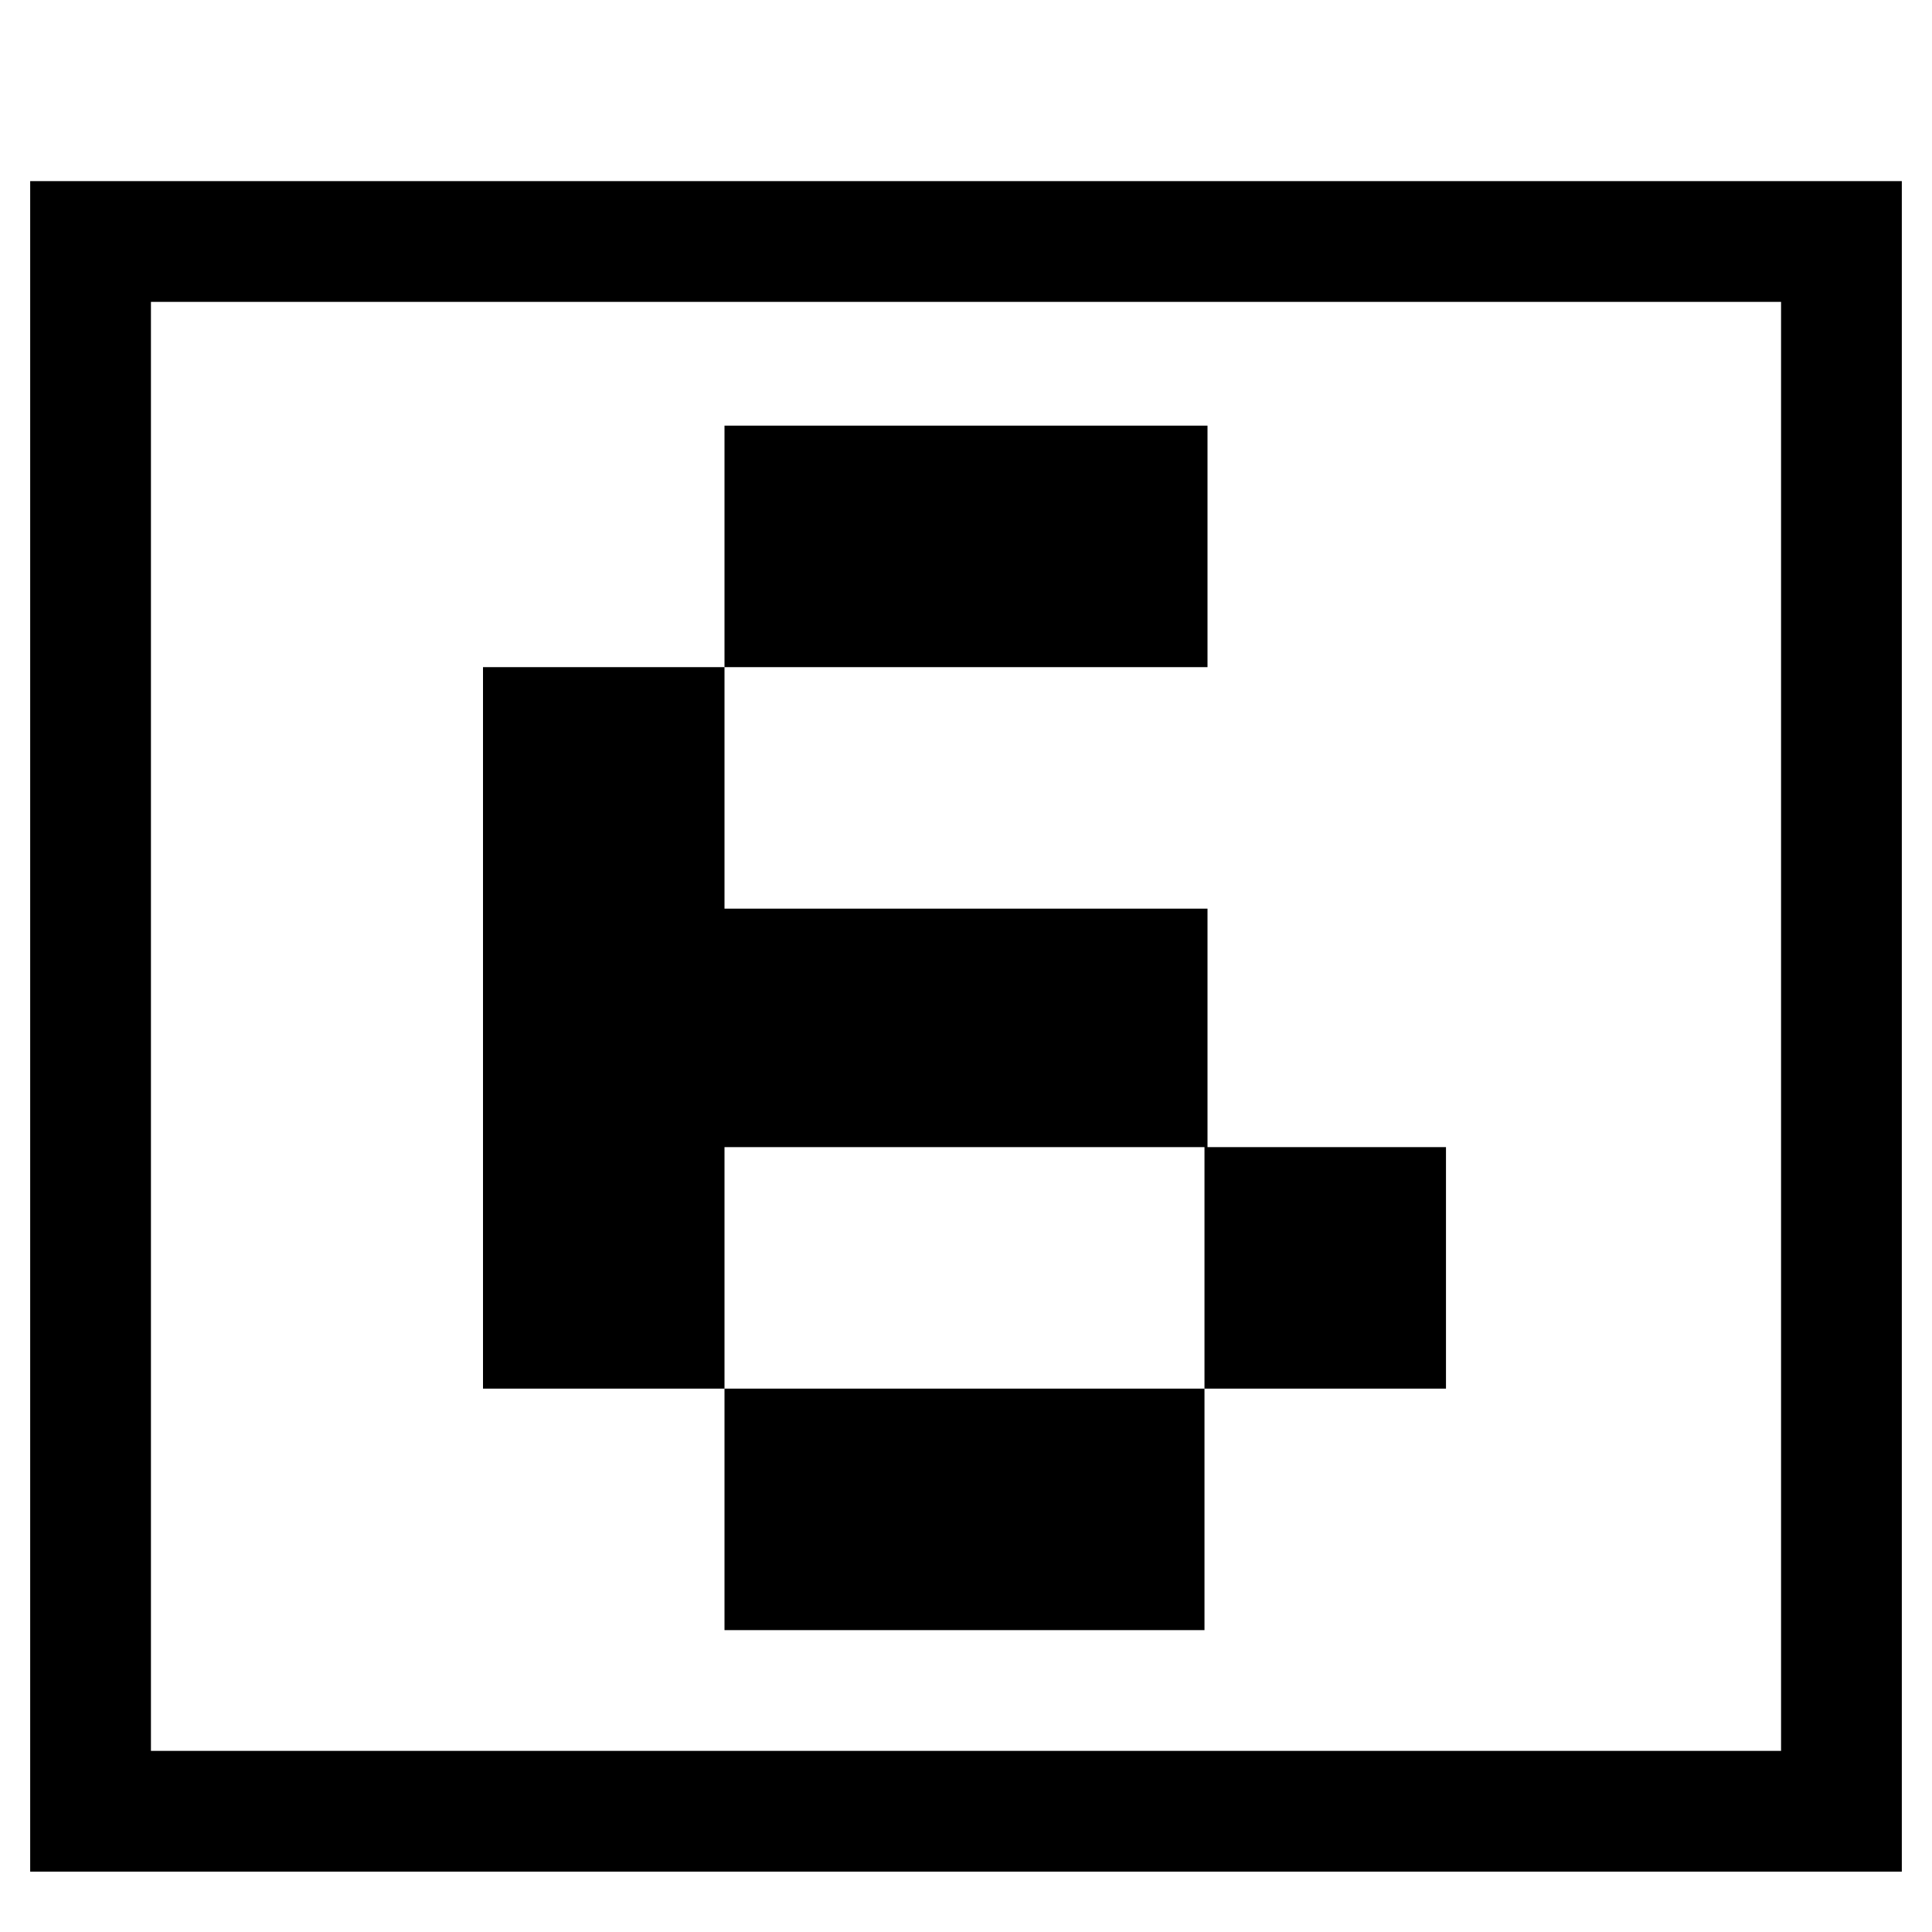 <svg version="1.2" xmlns="http://www.w3.org/2000/svg" viewBox="0 0 64 64" width="64" height="64">
	<title>New Project</title>
	<style>
		.s0 { fill: none;stroke: #000000;stroke-miterlimit:100;stroke-width: 4 } 
		.s1 { fill: #000000 } 
	</style>
	<path id="Layer 1" fill-rule="evenodd" class="s0" d="m61 8v52h-58v-52z"/>
	<path id="4" class="s1" aria-label="6"  d="m24 22.1v-8h16v8zm15.9 23.9v-8h8v8zm-15.9 8v-8h15.9v8zm0-31.9h-8v23.9h8v-8h16v-7.9h-16z"/>
</svg>